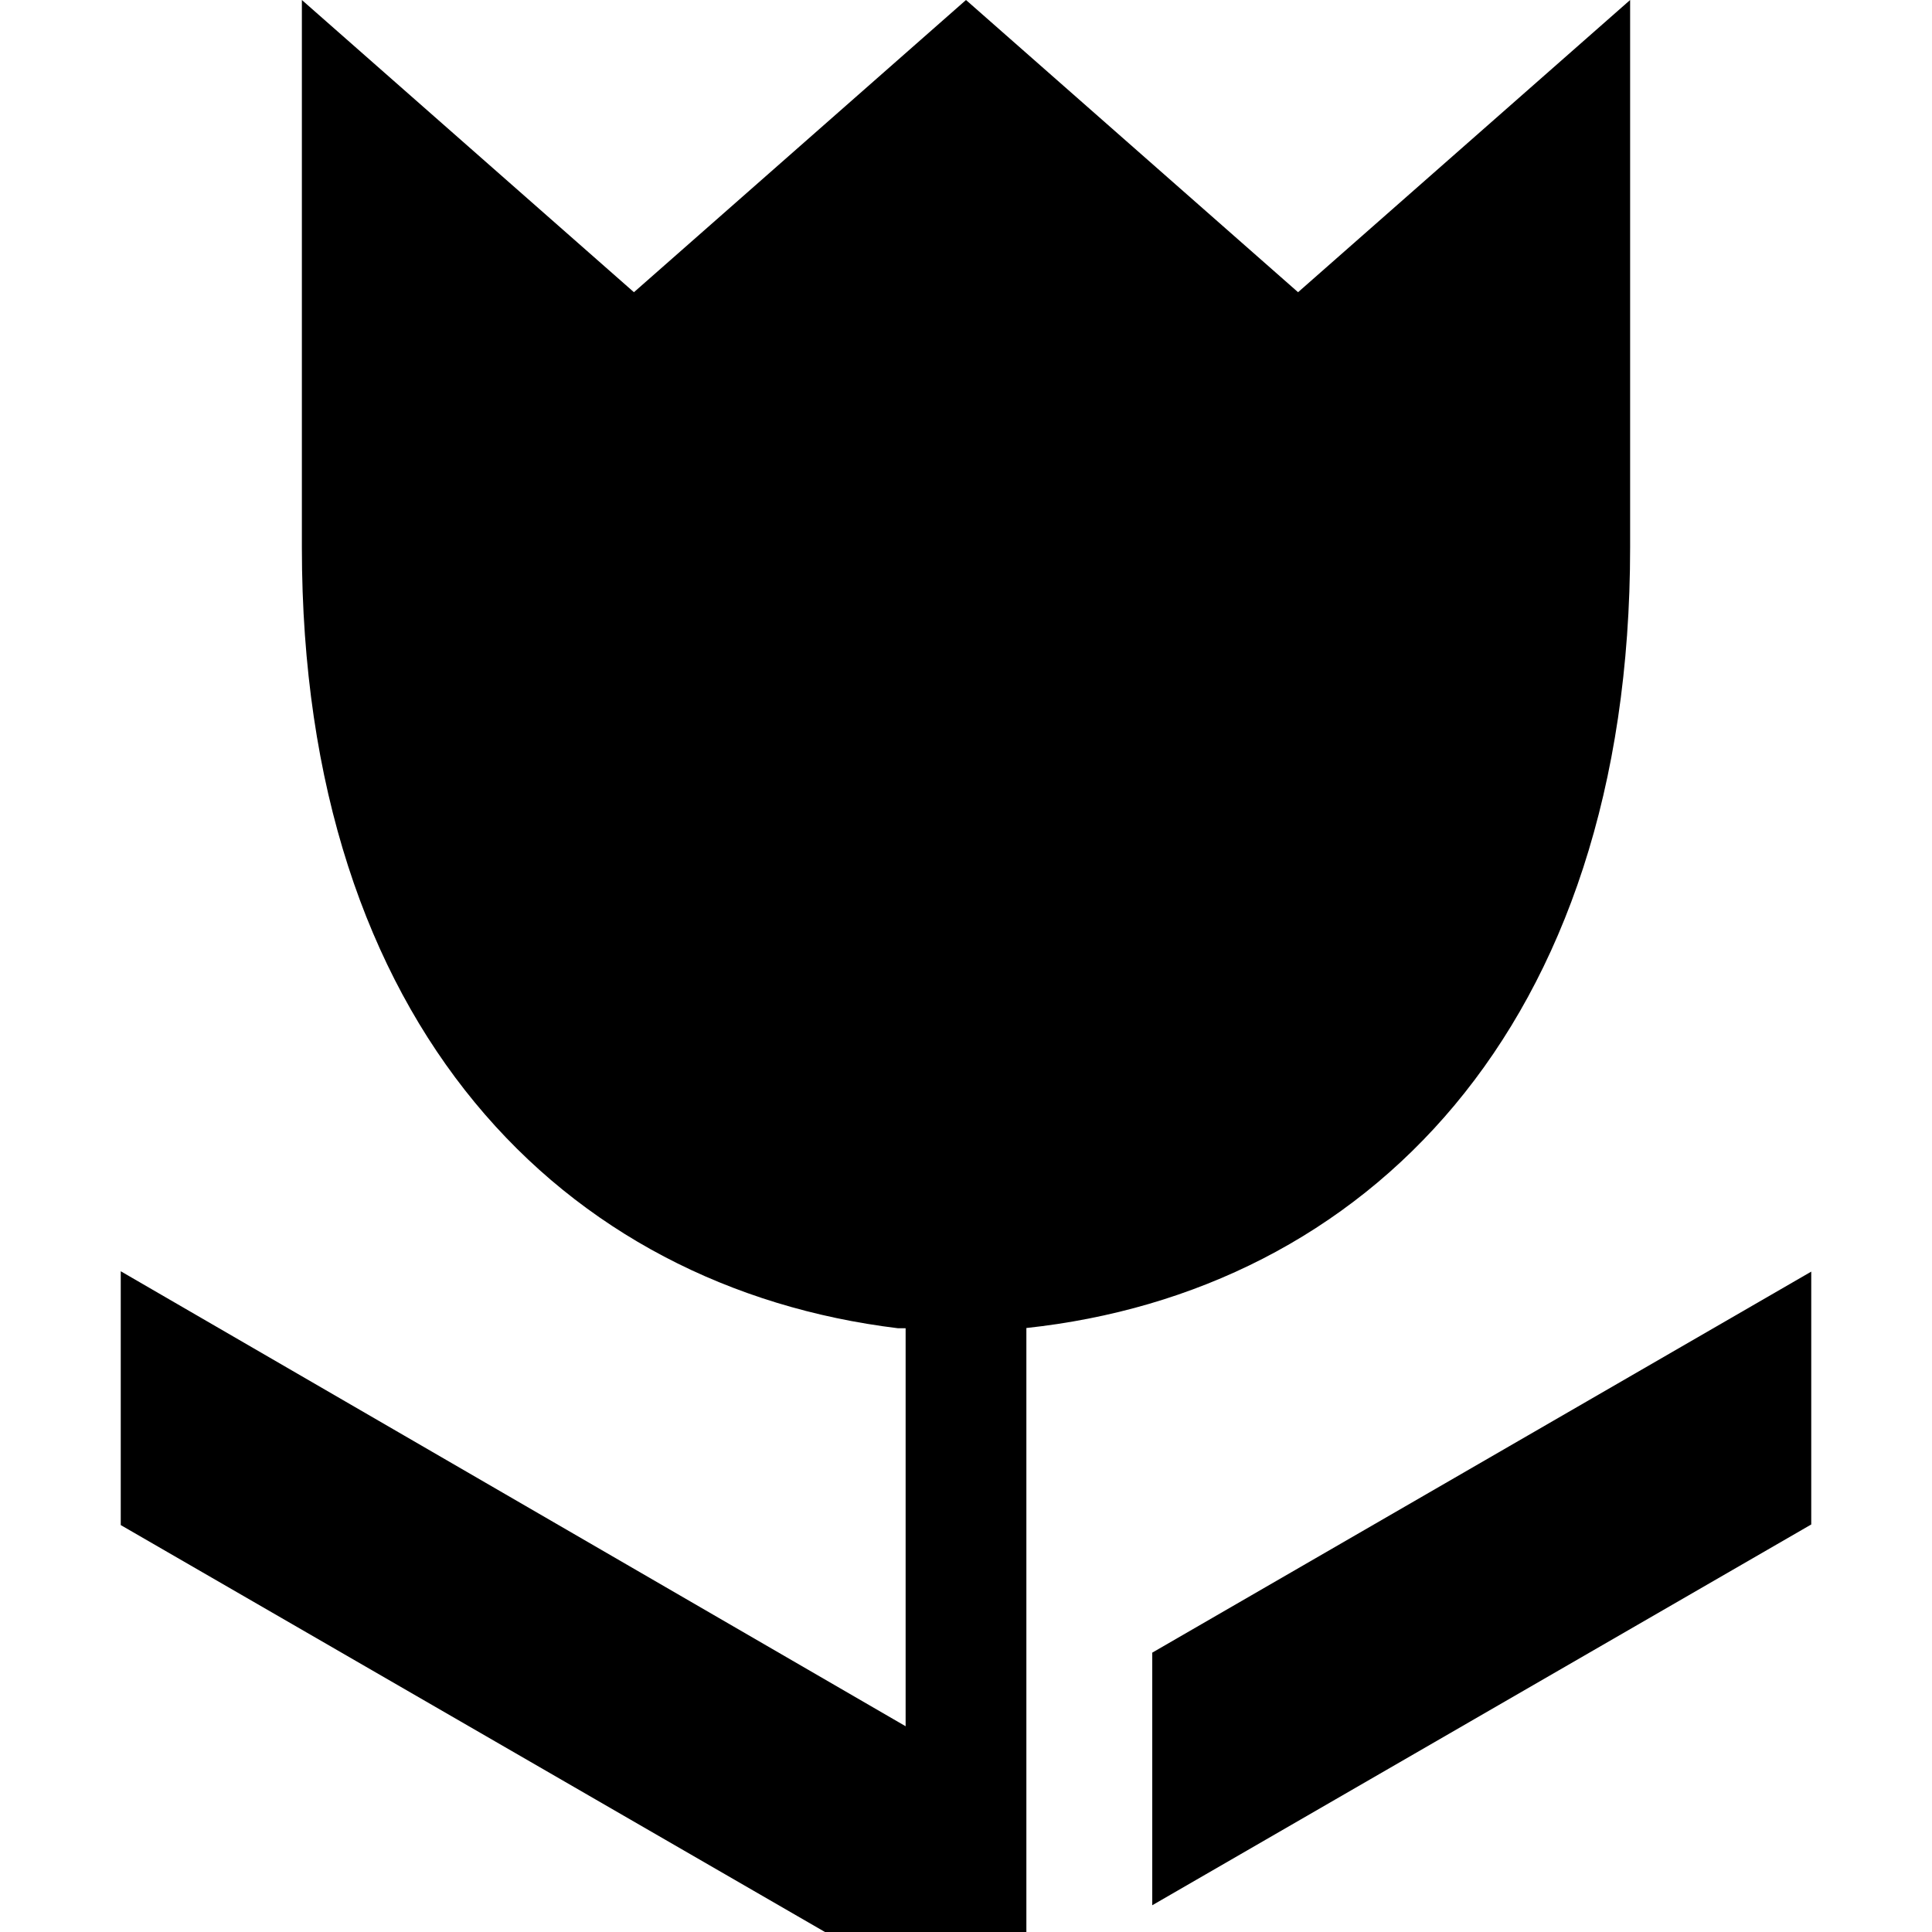 <svg xmlns="http://www.w3.org/2000/svg" width="32" height="32" viewBox="0 0 32 32"><path d="M27 9.067V0l-5.5 4.84L16 0l-5.5 4.84L5 0v9.067C5 17.012 9.347 21.327 14.874 22H15v6.592L2 21.056v4.204L13.664 32H17V21.996c5.583-.6 10-4.936 10-12.93z"/><path d="M19.085 27.373v4.184L30 25.25v-4.188z"/></svg>